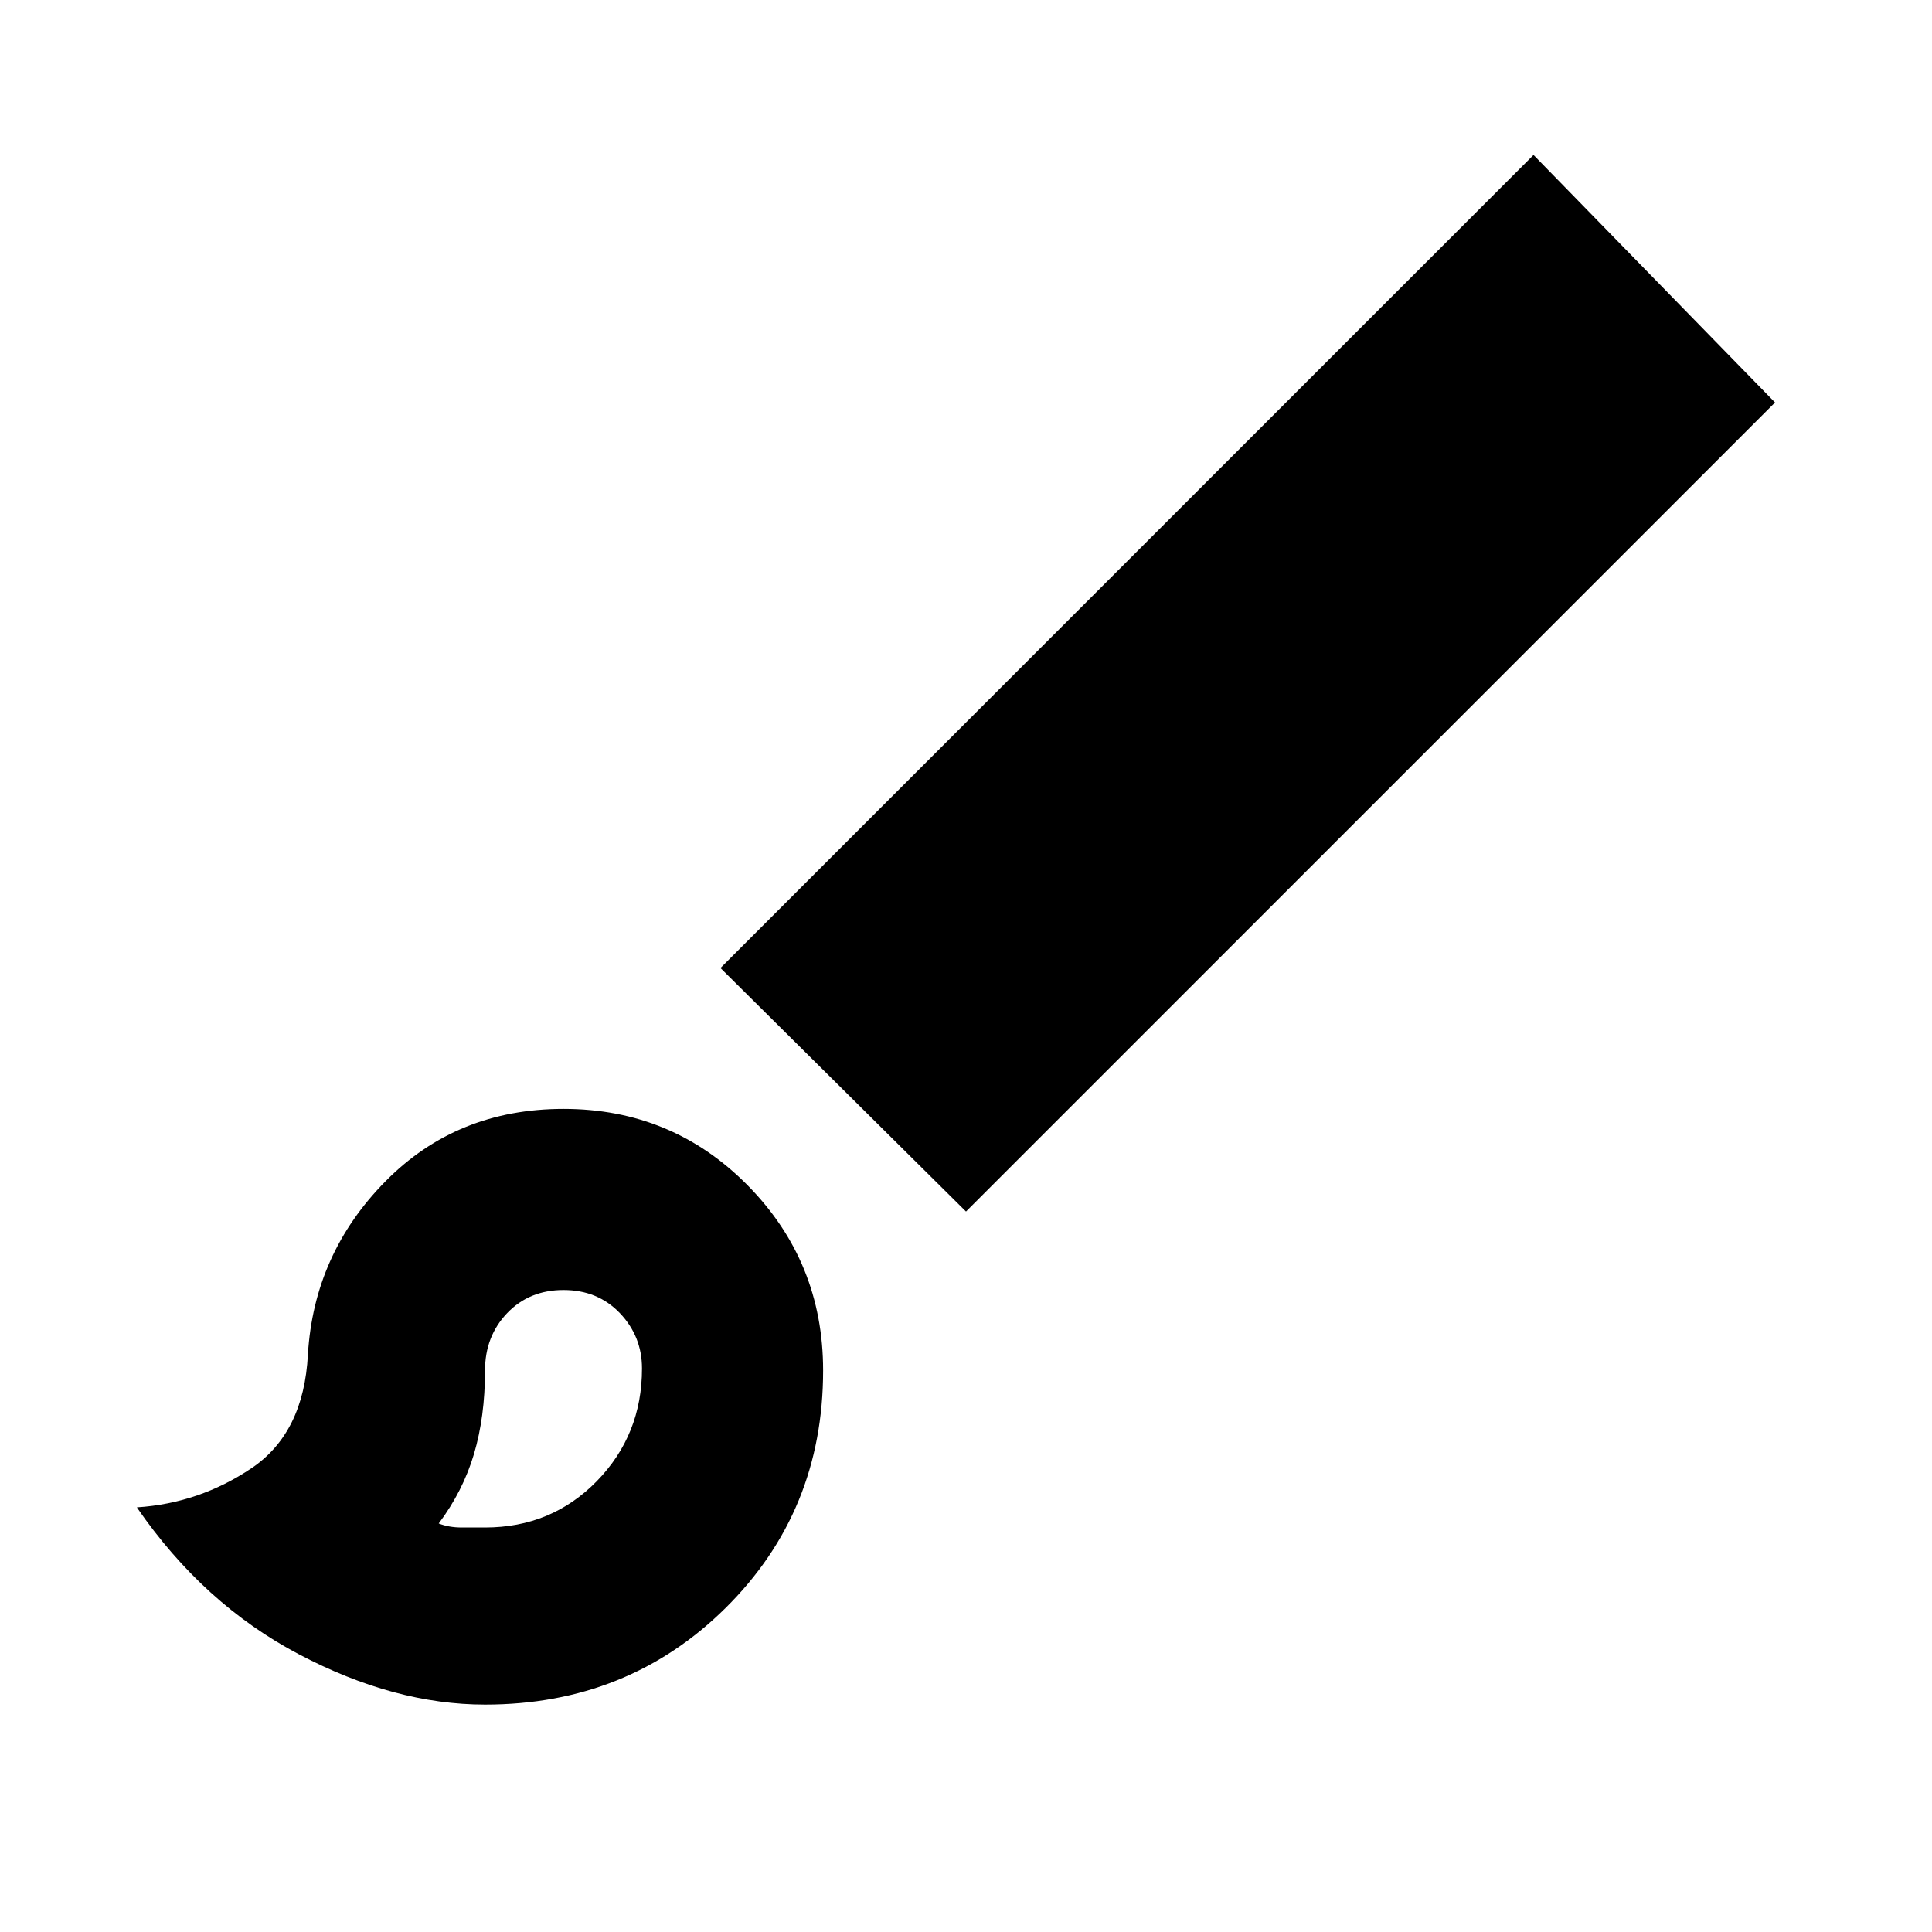 <svg xmlns="http://www.w3.org/2000/svg" height="24" width="24"><path d="M6.025 21.175Q4.9 21.175 3.713 20.55Q2.525 19.925 1.7 18.725Q2.475 18.675 3.125 18.238Q3.775 17.8 3.825 16.825Q3.9 15.575 4.788 14.675Q5.675 13.775 7 13.775Q8.35 13.775 9.288 14.725Q10.225 15.675 10.225 17.025Q10.225 18.775 9.013 19.975Q7.8 21.175 6.025 21.175ZM6.025 18.975Q6.85 18.975 7.413 18.4Q7.975 17.825 7.975 17Q7.975 16.6 7.7 16.312Q7.425 16.025 7 16.025Q6.575 16.025 6.3 16.312Q6.025 16.6 6.025 17.025Q6.025 17.6 5.888 18.062Q5.75 18.525 5.45 18.925Q5.575 18.975 5.738 18.975Q5.9 18.975 6.025 18.975ZM12 15.05 8.95 12.025 19.05 1.925 22.05 5ZM7 17.025Q7 17.025 7 17.025Q7 17.025 7 17.025Q7 17.025 7 17.025Q7 17.025 7 17.025Q7 17.025 7 17.025Q7 17.025 7 17.025Q7 17.025 7 17.025Q7 17.025 7 17.025Q7 17.025 7 17.025Q7 17.025 7 17.025Z"/></svg>